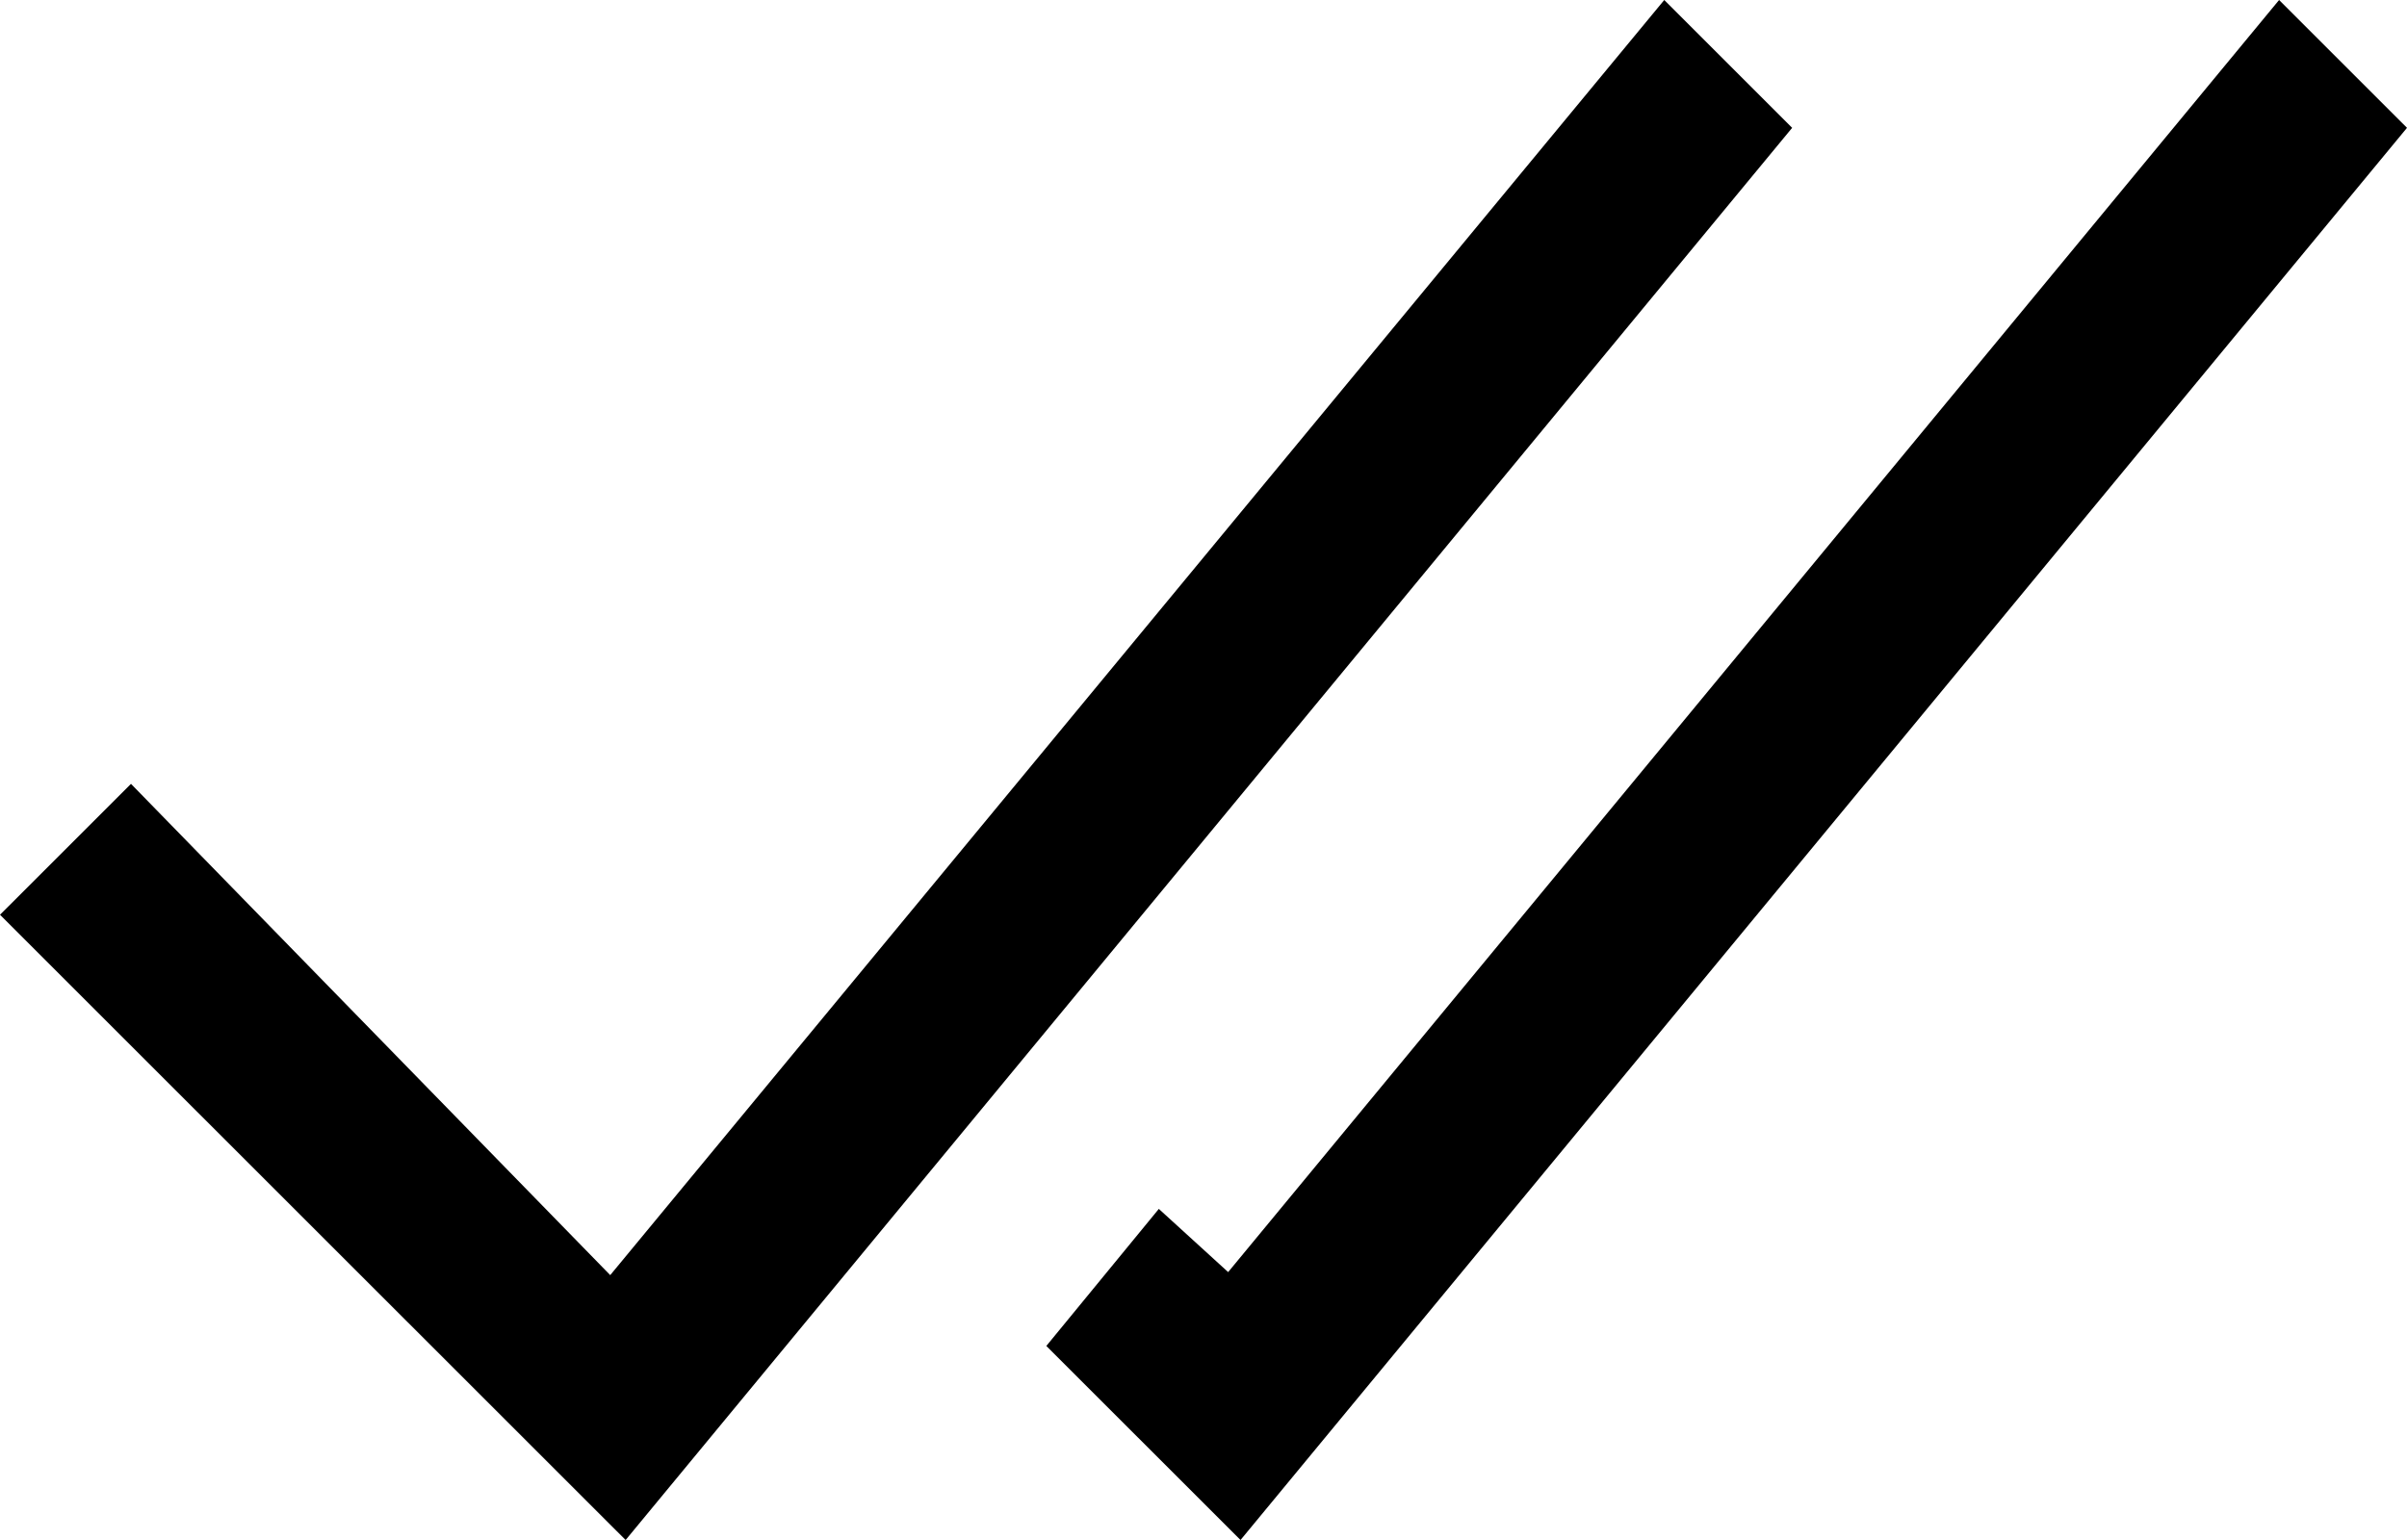 <?xml version="1.0" encoding="utf-8"?>
<!-- Generator: Adobe Illustrator 16.0.0, SVG Export Plug-In . SVG Version: 6.00 Build 0)  -->
<!DOCTYPE svg PUBLIC "-//W3C//DTD SVG 1.1//EN" "http://www.w3.org/Graphics/SVG/1.1/DTD/svg11.dtd">
<svg version="1.1" id="Layer_1" xmlns="http://www.w3.org/2000/svg" xmlns:xlink="http://www.w3.org/1999/xlink" x="0px" y="0px"
	 width="50px" height="32px" viewBox="0 0 50 32" enable-background="new 0 0 50 32" xml:space="preserve">
<g>
	<polygon points="34.571,0 12.676,26.496 2.721,16.288 0,19.008 12.996,32 37.228,2.656 	"/>
	<polygon points="47.343,0 25.512,26.433 24.072,25.12 21.735,27.968 25.769,32 50,2.656 	"/>
</g>
</svg>
